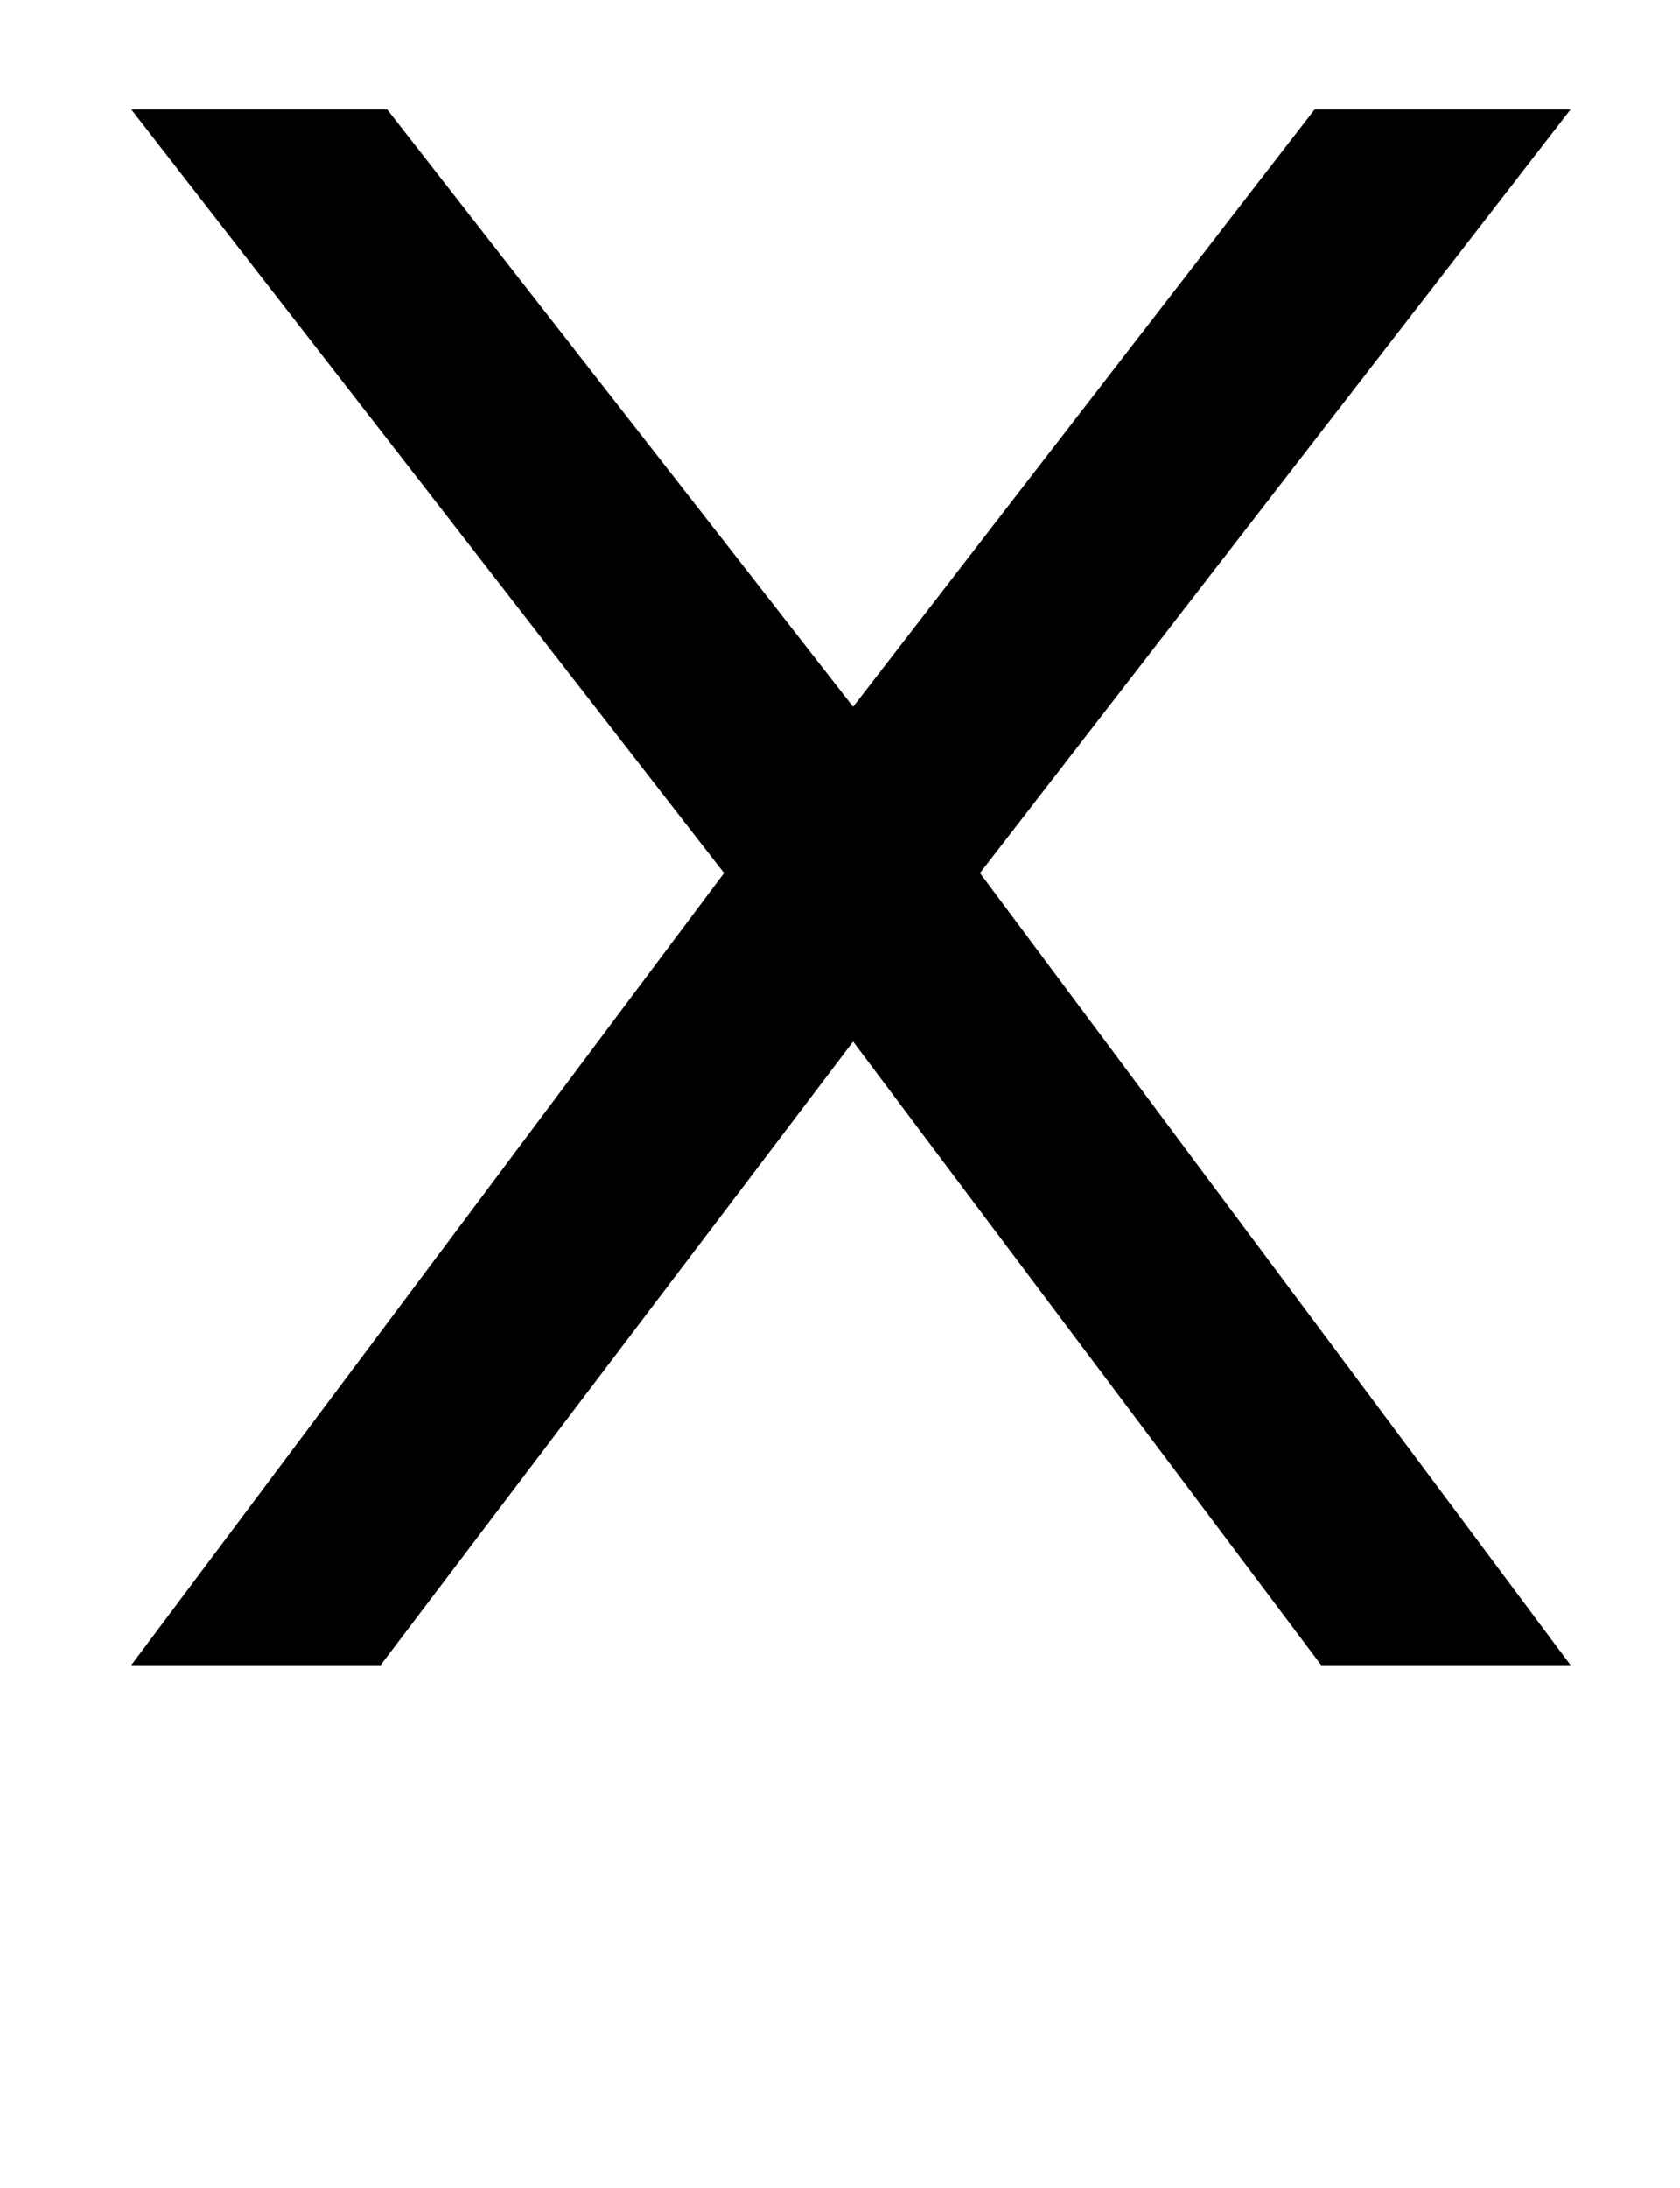 <?xml version="1.0" standalone="no"?>
<!DOCTYPE svg PUBLIC "-//W3C//DTD SVG 1.1//EN" "http://www.w3.org/Graphics/SVG/1.1/DTD/svg11.dtd" >
<svg xmlns="http://www.w3.org/2000/svg" xmlns:xlink="http://www.w3.org/1999/xlink" version="1.1" viewBox="-10 0 768 1000">
  <g transform="matrix(1 0 0 -1 0 761)">
   <path fill="currentColor"
d="M438 362l270 349h-117l-211 -273l-213 273h-117l271 -349l-271 -362h114l216 285l214 -285h114z" />
  </g>

</svg>
